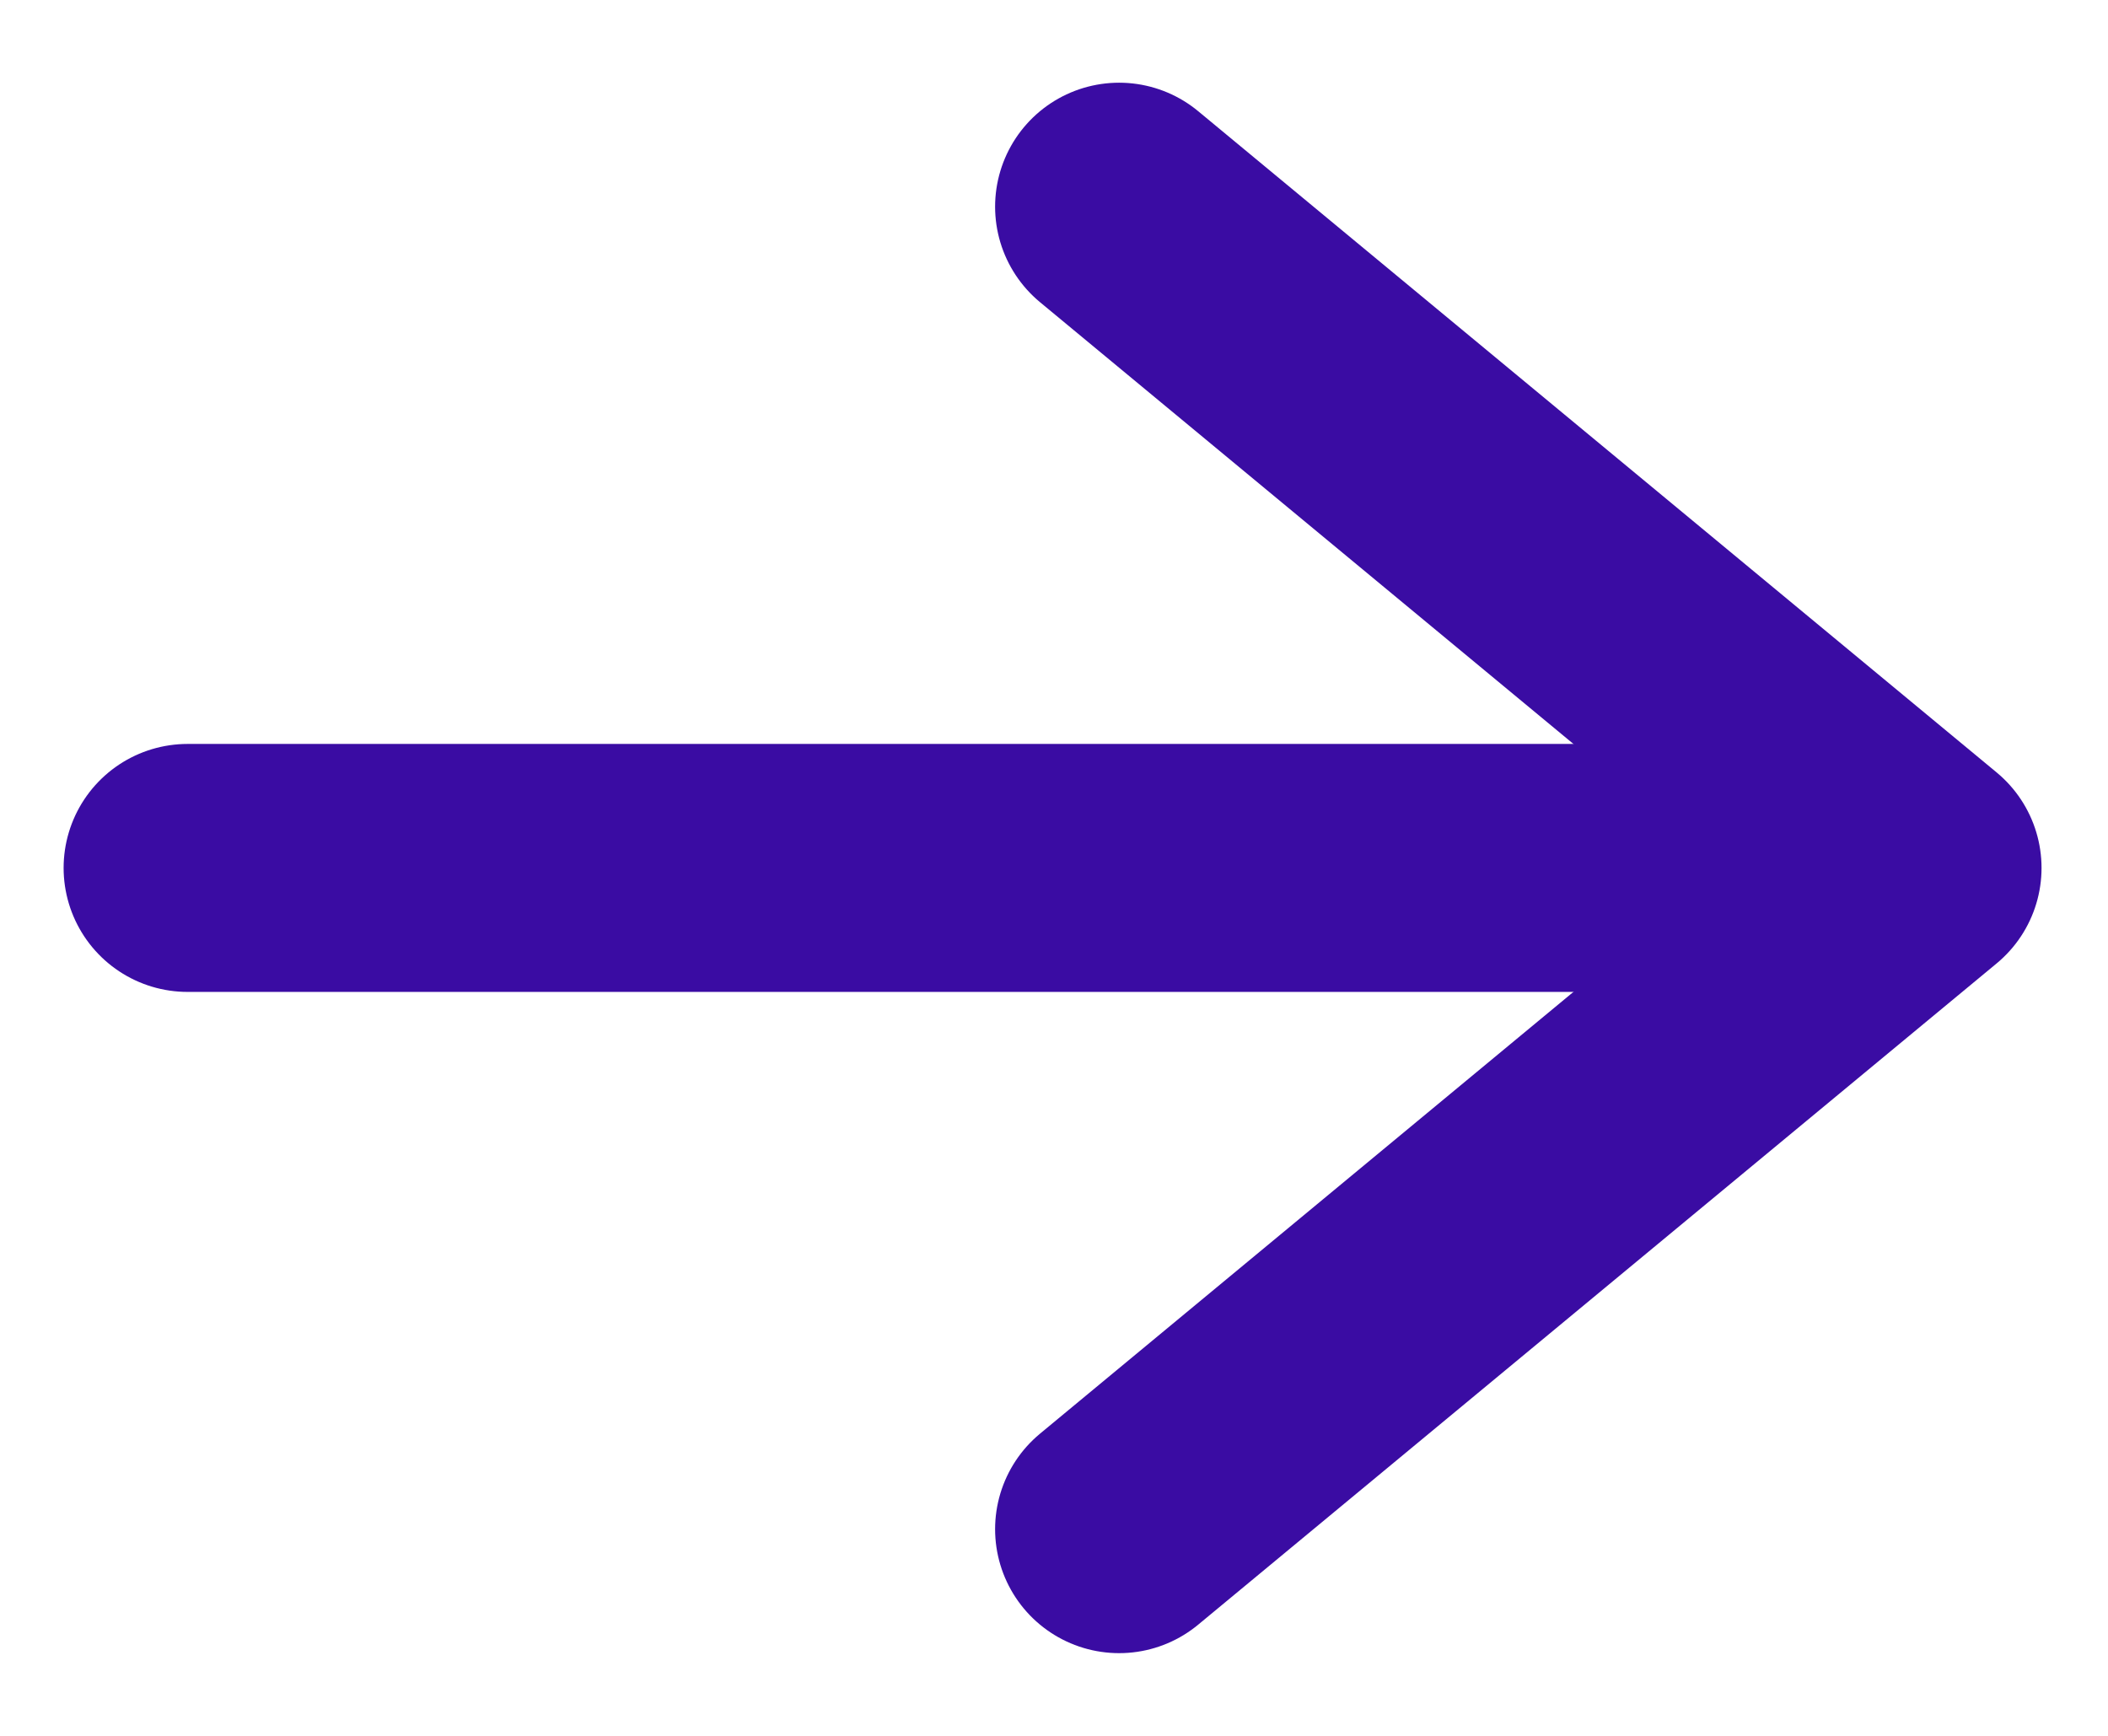 <svg width="17" height="14" viewBox="0 0 17 14" fill="none" xmlns="http://www.w3.org/2000/svg">
<path d="M9.025 1.667L15.464 7L9.025 12.333" stroke="#3A0CA3" stroke-width="2" stroke-linecap="round" stroke-linejoin="round"/>
<path d="M14.391 7H1.513" stroke="#3A0CA3" stroke-width="2" stroke-linecap="round" stroke-linejoin="round"/>
</svg>
